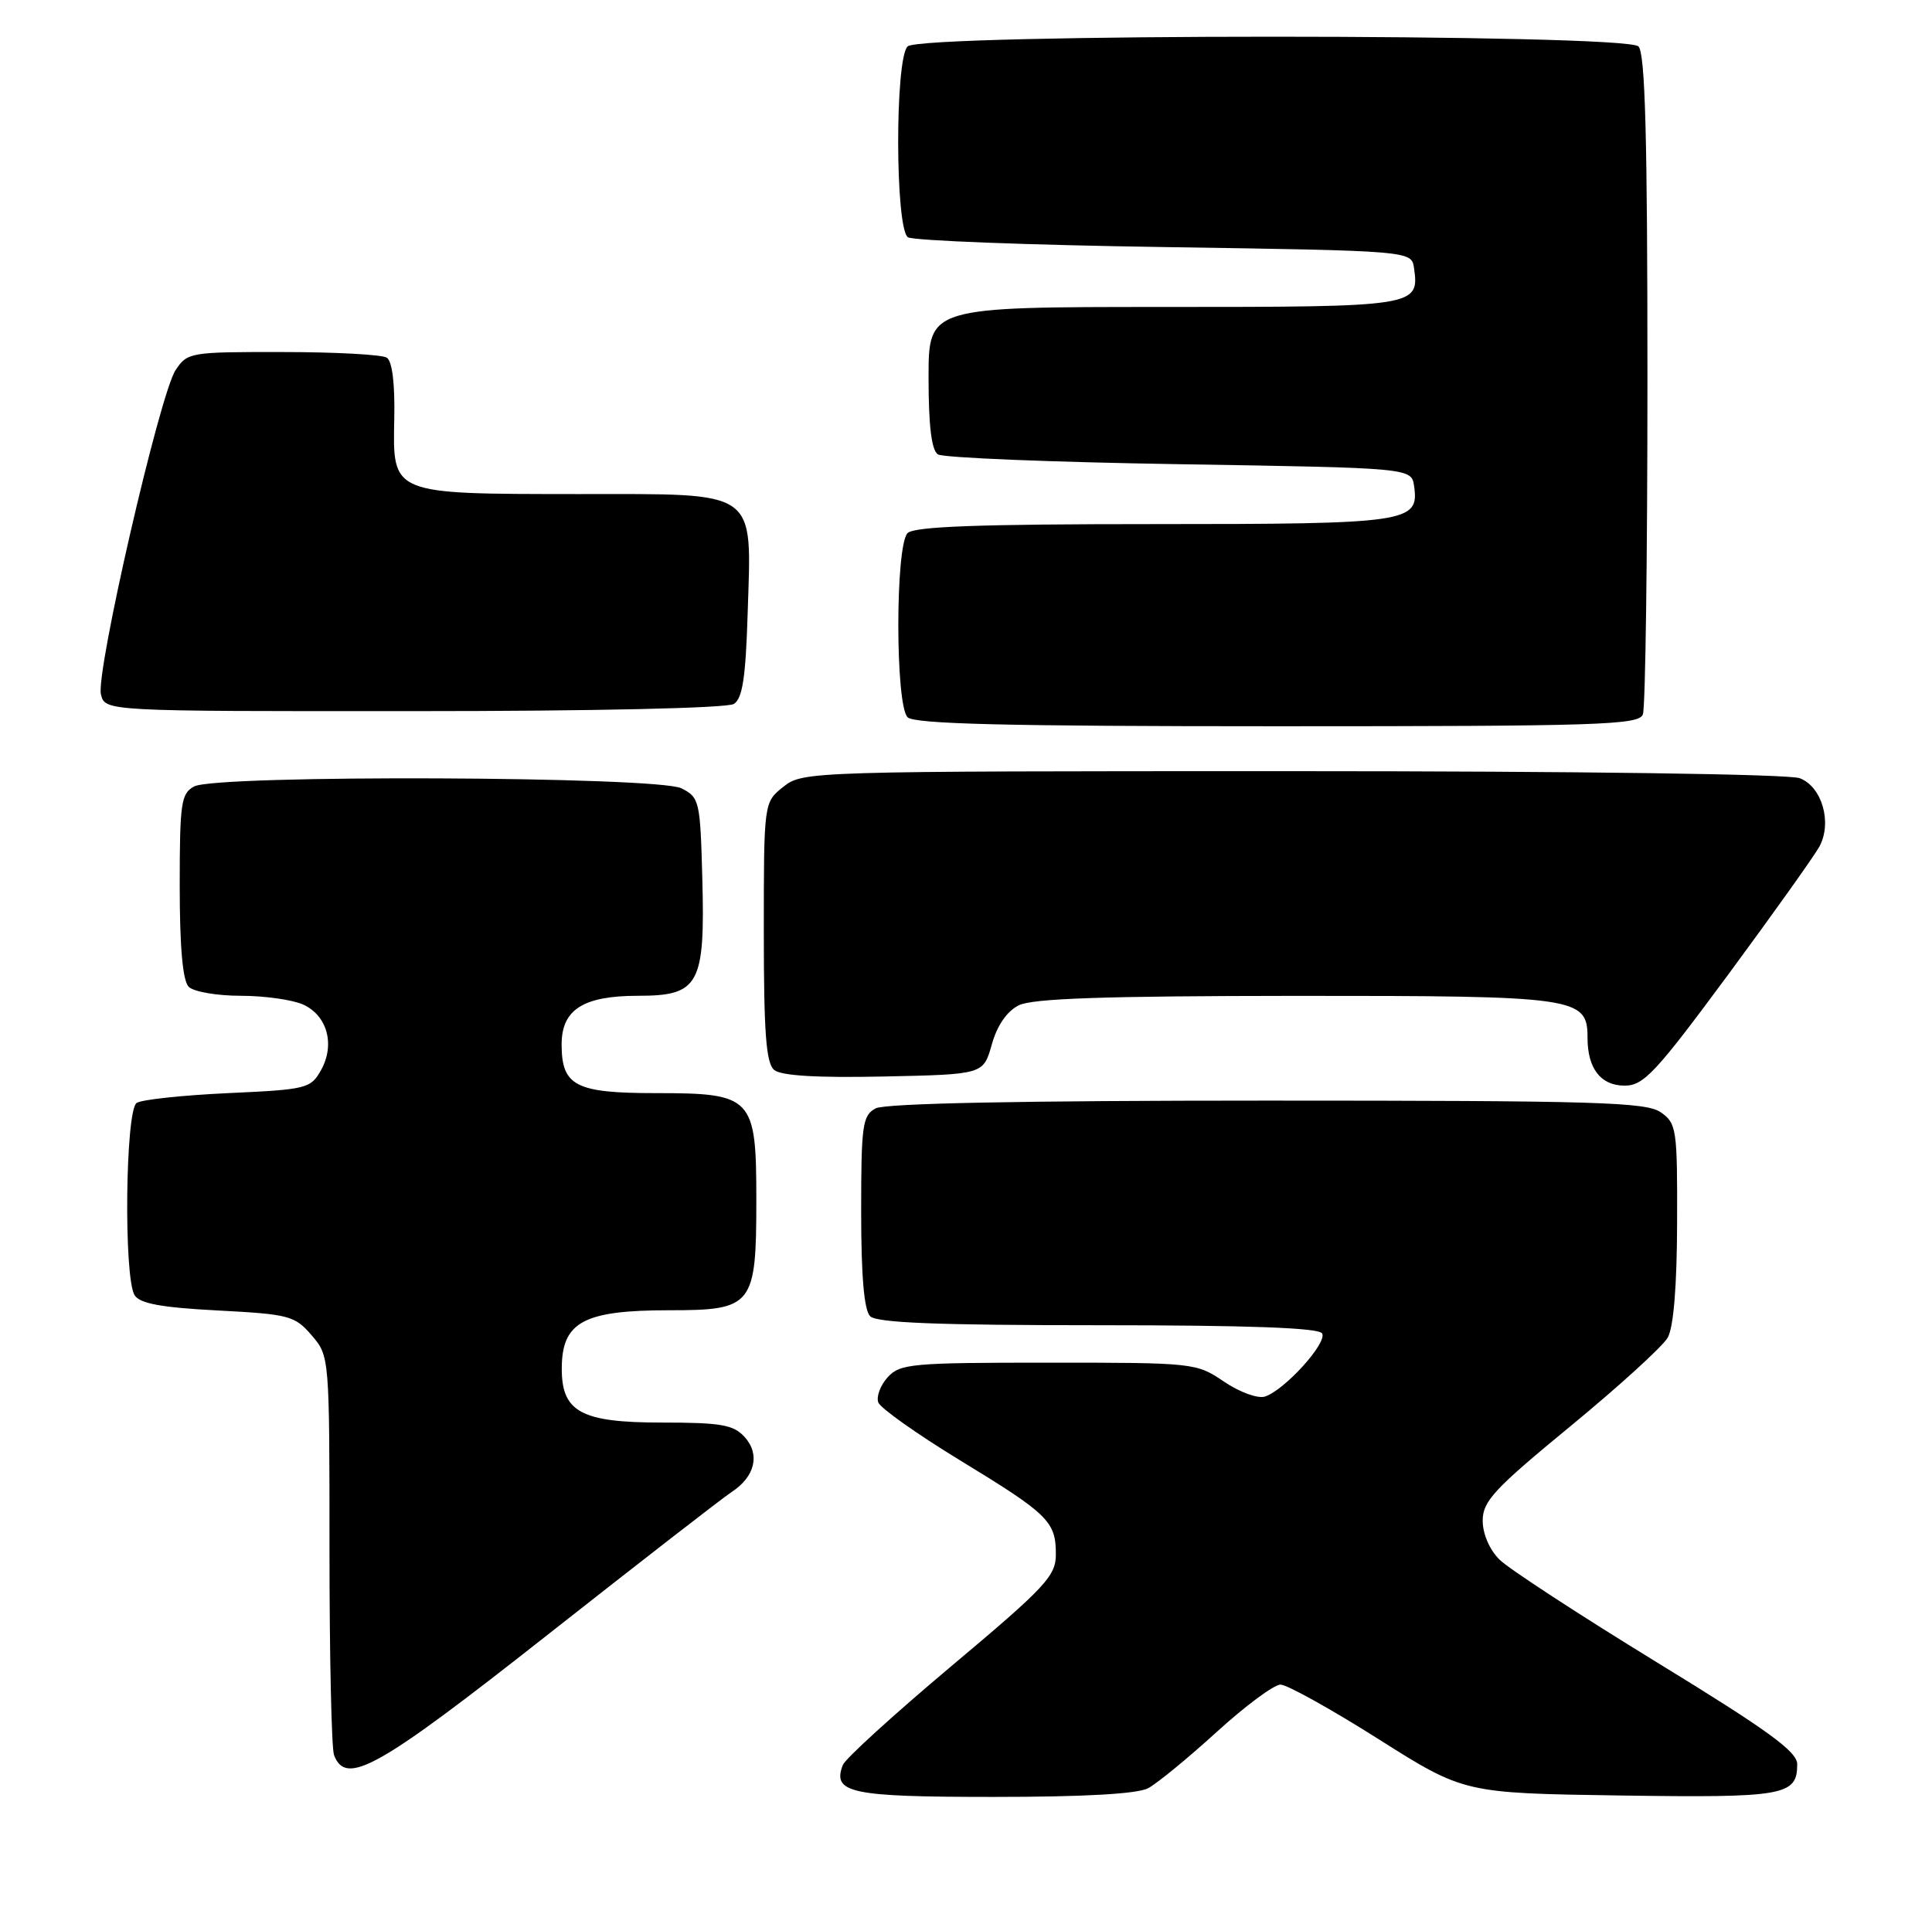 <?xml version="1.0" encoding="UTF-8" standalone="no"?>
<!DOCTYPE svg PUBLIC "-//W3C//DTD SVG 1.1//EN" "http://www.w3.org/Graphics/SVG/1.1/DTD/svg11.dtd" >
<svg xmlns="http://www.w3.org/2000/svg" xmlns:xlink="http://www.w3.org/1999/xlink" version="1.1" viewBox="0 0 258 256">
 <g >
 <path fill="currentColor"
d=" M 153.32 238.84 C 154.52 238.20 158.63 234.83 162.46 231.34 C 166.29 227.85 170.13 225.00 171.00 225.00 C 171.86 225.00 177.73 228.26 184.04 232.25 C 195.50 239.50 195.50 239.50 216.33 239.81 C 238.31 240.13 240.00 239.83 240.00 235.63 C 240.00 233.94 236.10 231.11 221.25 222.02 C 210.94 215.70 201.49 209.54 200.25 208.31 C 198.92 207.00 198.00 204.88 198.00 203.10 C 198.00 200.51 199.53 198.86 209.75 190.46 C 216.21 185.14 222.05 179.83 222.71 178.65 C 223.49 177.27 223.94 171.75 223.96 163.31 C 224.00 150.79 223.89 150.03 221.78 148.56 C 219.84 147.20 213.16 147.00 169.21 147.00 C 136.42 147.00 118.19 147.36 116.93 148.04 C 115.18 148.98 115.00 150.24 115.00 161.84 C 115.00 170.43 115.39 174.99 116.20 175.80 C 117.08 176.68 125.23 177.00 146.64 177.00 C 166.61 177.00 176.09 177.34 176.55 178.09 C 177.31 179.31 171.53 185.70 168.91 186.53 C 167.96 186.83 165.53 185.94 163.46 184.54 C 159.77 182.03 159.46 182.00 140.02 182.00 C 121.70 182.00 120.18 182.14 118.53 183.96 C 117.56 185.04 117.00 186.55 117.29 187.32 C 117.59 188.09 122.48 191.55 128.16 195.02 C 140.02 202.24 141.00 203.21 141.00 207.59 C 141.00 210.50 139.66 211.94 127.06 222.52 C 119.40 228.96 112.86 234.91 112.55 235.74 C 111.11 239.48 113.56 240.00 132.69 240.00 C 144.76 240.00 151.89 239.60 153.32 238.84 Z  M 73.11 218.36 C 85.43 208.66 96.49 200.07 97.71 199.27 C 100.84 197.22 101.53 194.25 99.44 191.93 C 97.95 190.29 96.30 190.00 88.35 190.00 C 77.60 190.00 74.99 188.58 75.02 182.75 C 75.04 176.56 77.93 175.00 89.38 175.00 C 100.54 175.00 101.00 174.42 101.00 160.28 C 101.00 146.51 100.52 146.00 87.57 146.00 C 76.85 146.00 75.00 145.04 75.00 139.49 C 75.00 134.84 77.89 133.00 85.20 133.00 C 93.35 133.00 94.16 131.54 93.79 117.40 C 93.51 106.96 93.41 106.51 91.00 105.29 C 87.80 103.68 28.91 103.44 25.93 105.04 C 24.18 105.97 24.00 107.23 24.00 118.34 C 24.00 126.54 24.40 131.00 25.20 131.80 C 25.86 132.46 28.99 133.00 32.15 133.00 C 35.32 133.00 39.06 133.53 40.48 134.17 C 43.71 135.64 44.77 139.53 42.87 142.93 C 41.49 145.39 40.97 145.52 30.47 146.00 C 24.43 146.28 18.94 146.86 18.25 147.31 C 16.74 148.29 16.50 170.66 17.98 173.00 C 18.68 174.11 21.58 174.64 29.08 175.03 C 38.62 175.53 39.37 175.73 41.61 178.34 C 44.00 181.11 44.00 181.16 44.00 206.97 C 44.00 221.20 44.27 233.55 44.61 234.42 C 46.21 238.60 50.44 236.22 73.11 218.36 Z  M 230.82 130.12 C 236.86 121.93 242.33 114.25 242.97 113.06 C 244.69 109.85 243.31 105.07 240.34 103.94 C 238.89 103.39 210.91 103.00 172.57 103.00 C 108.02 103.00 107.24 103.02 104.63 105.07 C 102.00 107.15 102.00 107.15 102.00 124.45 C 102.00 137.99 102.30 142.01 103.39 142.91 C 104.32 143.68 109.12 143.97 118.05 143.78 C 131.32 143.50 131.32 143.50 132.44 139.52 C 133.15 136.98 134.45 135.08 136.03 134.28 C 137.86 133.35 147.40 133.03 173.03 133.01 C 210.71 133.00 212.00 133.18 212.00 138.62 C 212.00 142.72 213.77 145.00 216.95 145.00 C 219.50 145.00 221.08 143.30 230.82 130.12 Z  M 219.39 95.42 C 219.73 94.55 220.00 74.39 220.00 50.62 C 220.00 18.34 219.70 7.10 218.80 6.20 C 217.07 4.47 122.93 4.47 121.20 6.20 C 119.49 7.91 119.54 30.58 121.25 31.69 C 121.94 32.14 137.35 32.73 155.50 33.00 C 188.50 33.50 188.50 33.50 188.83 35.81 C 189.55 40.94 189.18 41.00 155.38 41.00 C 124.00 41.00 124.00 41.00 124.00 50.44 C 124.00 56.90 124.40 60.14 125.25 60.69 C 125.94 61.14 140.45 61.73 157.50 62.00 C 188.50 62.50 188.50 62.50 188.84 64.94 C 189.53 69.79 188.10 70.00 154.01 70.00 C 130.76 70.00 122.08 70.32 121.20 71.20 C 119.55 72.85 119.55 94.15 121.20 95.80 C 122.10 96.70 134.44 97.00 170.59 97.00 C 213.62 97.00 218.85 96.83 219.39 95.42 Z  M 98.00 94.02 C 99.15 93.30 99.58 90.49 99.84 82.00 C 100.36 65.17 101.53 66.00 77.23 65.99 C 52.15 65.97 52.45 66.09 52.65 55.95 C 52.75 51.26 52.38 48.23 51.65 47.77 C 51.02 47.36 44.77 47.02 37.77 47.02 C 25.36 47.00 25.01 47.06 23.44 49.45 C 21.31 52.70 12.76 89.87 13.48 92.75 C 14.04 95.00 14.04 95.00 55.27 94.98 C 79.45 94.98 97.12 94.58 98.00 94.02 Z "/>
</g>
</svg>
